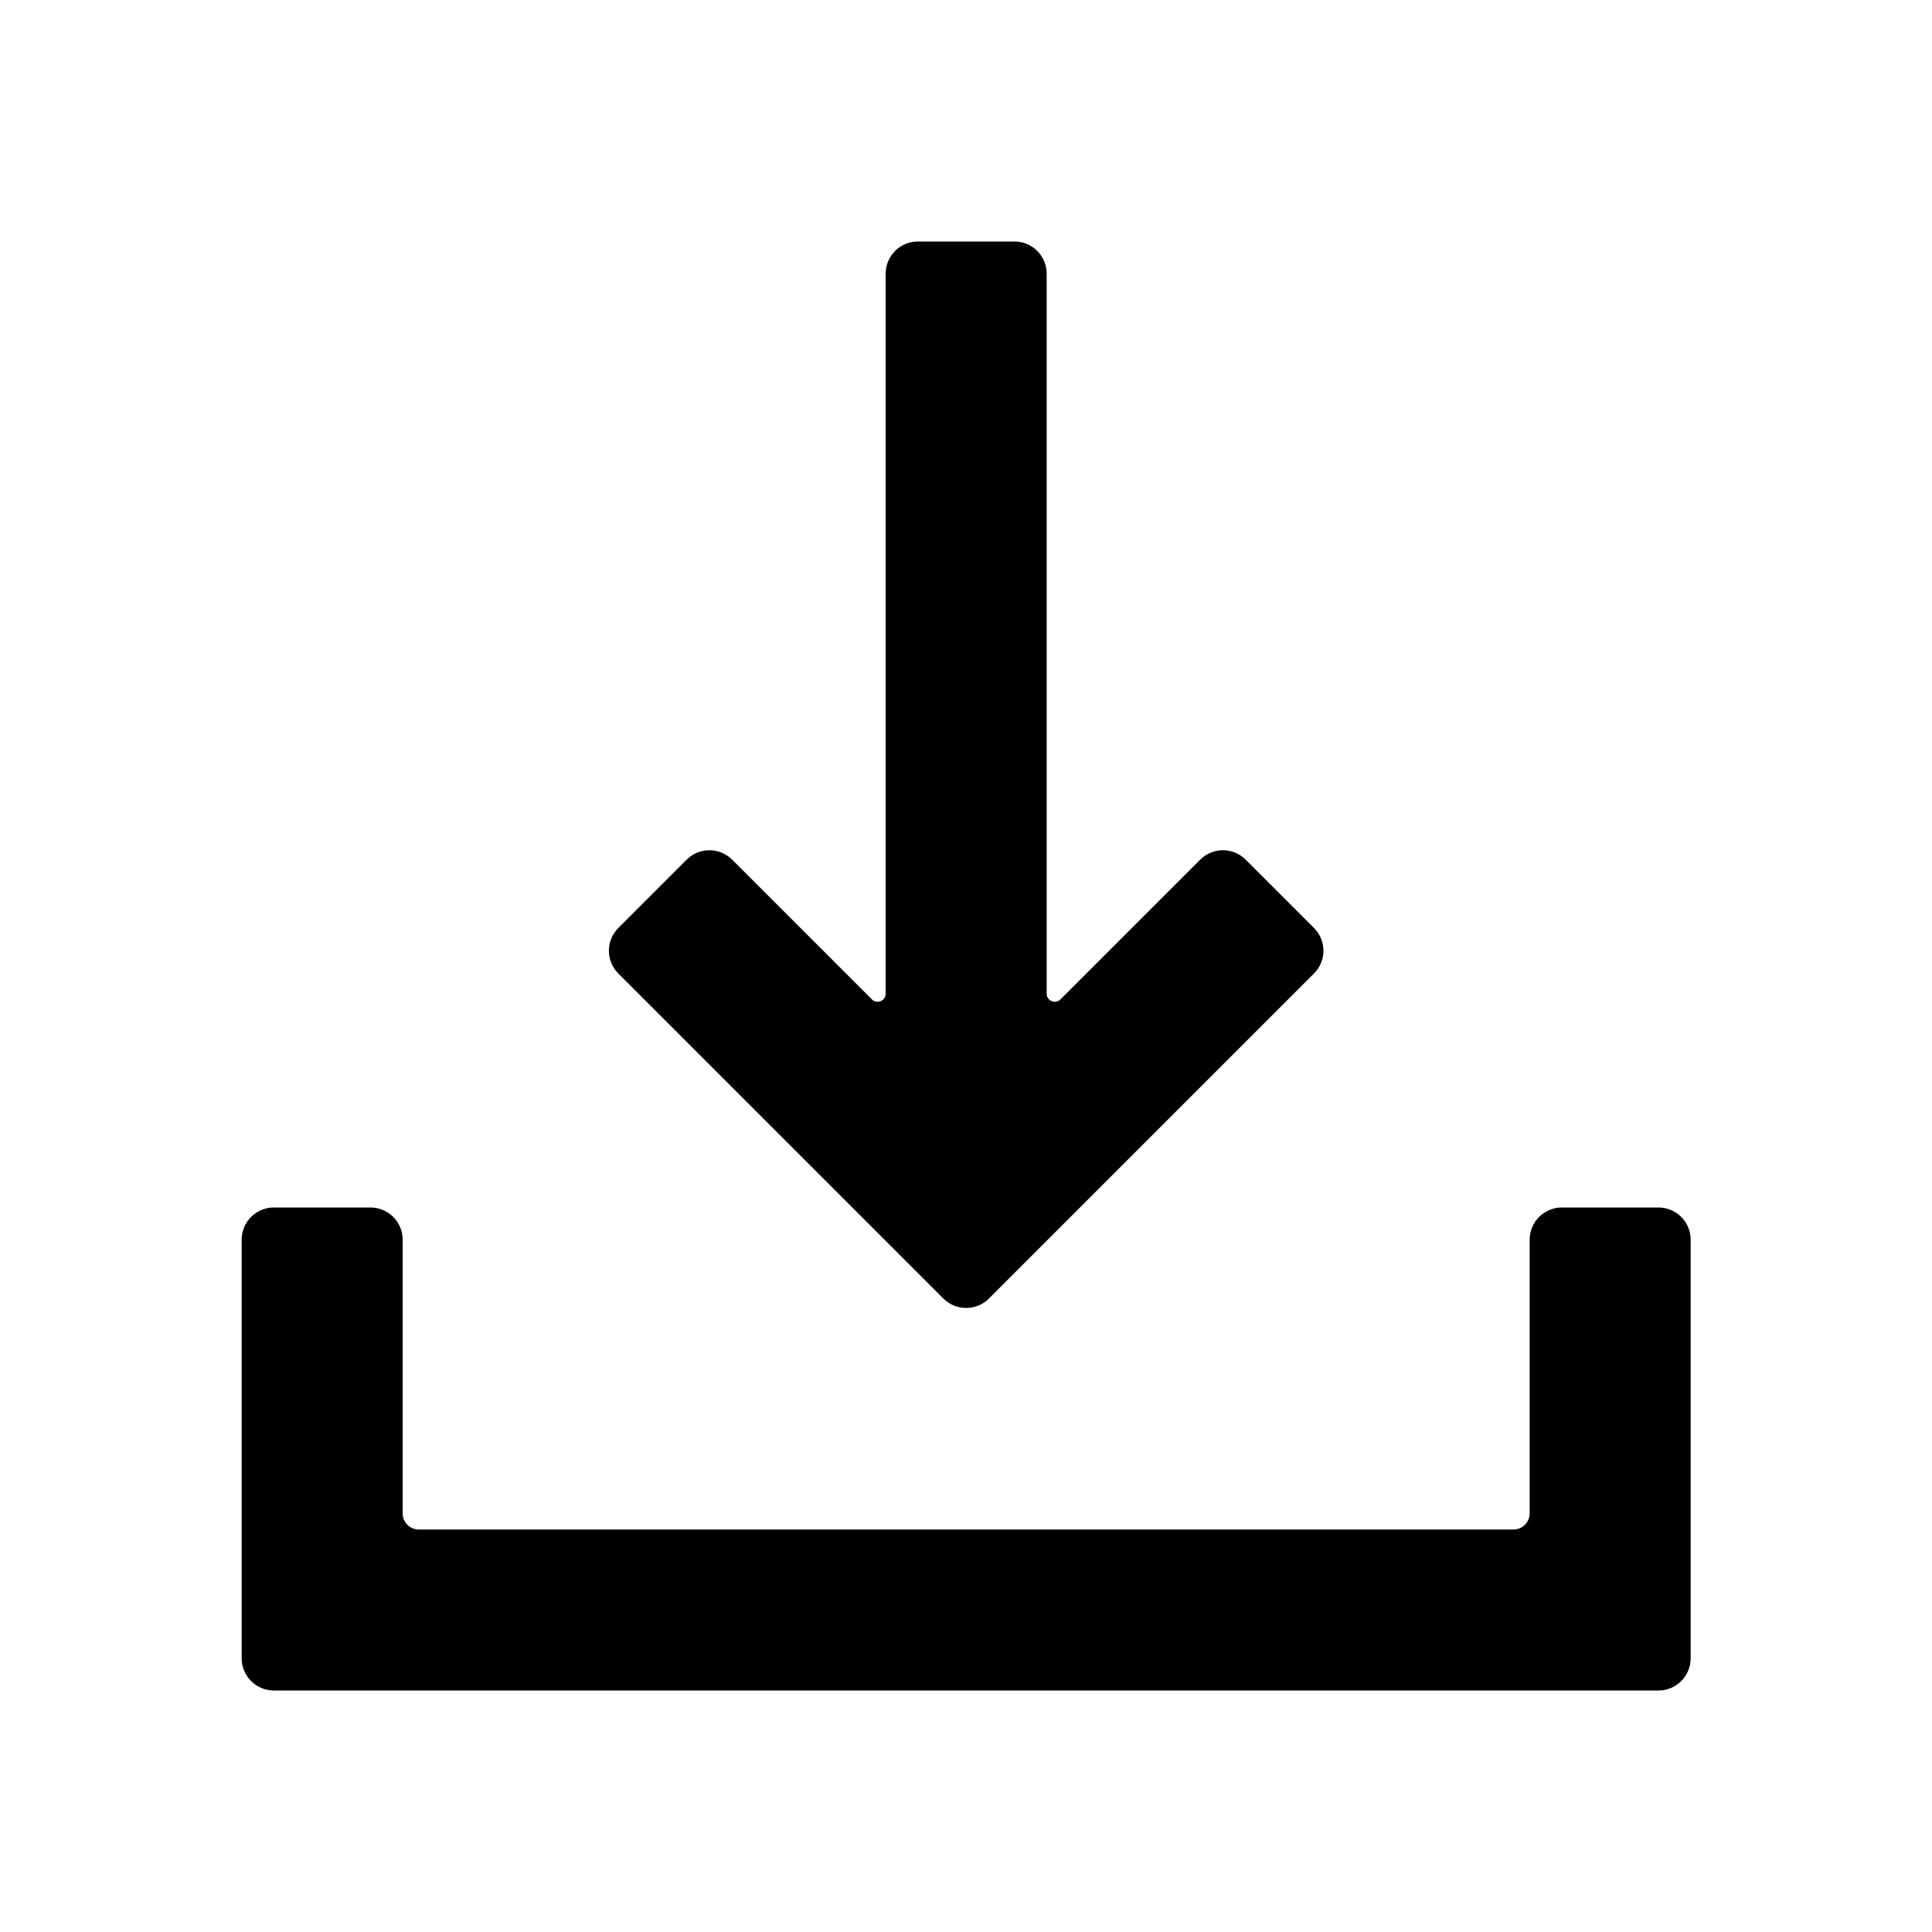 <svg width="24" height="24" viewBox="0 0 24 24" fill="none" xmlns="http://www.w3.org/2000/svg">
<path d="M4.602 15C4.823 15 5.002 15.179 5.002 15.4V18.8C5.002 18.91 5.091 19 5.202 19H18.802C18.912 19 19.002 18.91 19.002 18.8V15.4C19.002 15.179 19.181 15 19.402 15L20.602 15C20.823 15 21.002 15.179 21.002 15.4V20.6C21.002 20.821 20.823 21 20.602 21H3.402C3.181 21 3.002 20.821 3.002 20.6L3.002 15.4C3.002 15.179 3.181 15 3.402 15H4.602Z" fill="currentColor"/>
<path d="M10.831 12.415C10.894 12.478 11.002 12.433 11.002 12.344L11.002 3.4C11.002 3.179 11.181 3 11.402 3L12.602 3C12.823 3 13.002 3.179 13.002 3.4L13.002 12.344C13.002 12.433 13.11 12.478 13.173 12.415L14.909 10.679C15.065 10.523 15.318 10.523 15.474 10.679L16.323 11.528C16.479 11.684 16.479 11.937 16.323 12.093L12.285 16.131C12.129 16.287 11.876 16.287 11.719 16.131L7.681 12.093C7.525 11.937 7.525 11.684 7.681 11.528L8.53 10.679C8.686 10.523 8.939 10.523 9.095 10.679L10.831 12.415Z" fill="currentColor"/>
</svg>

